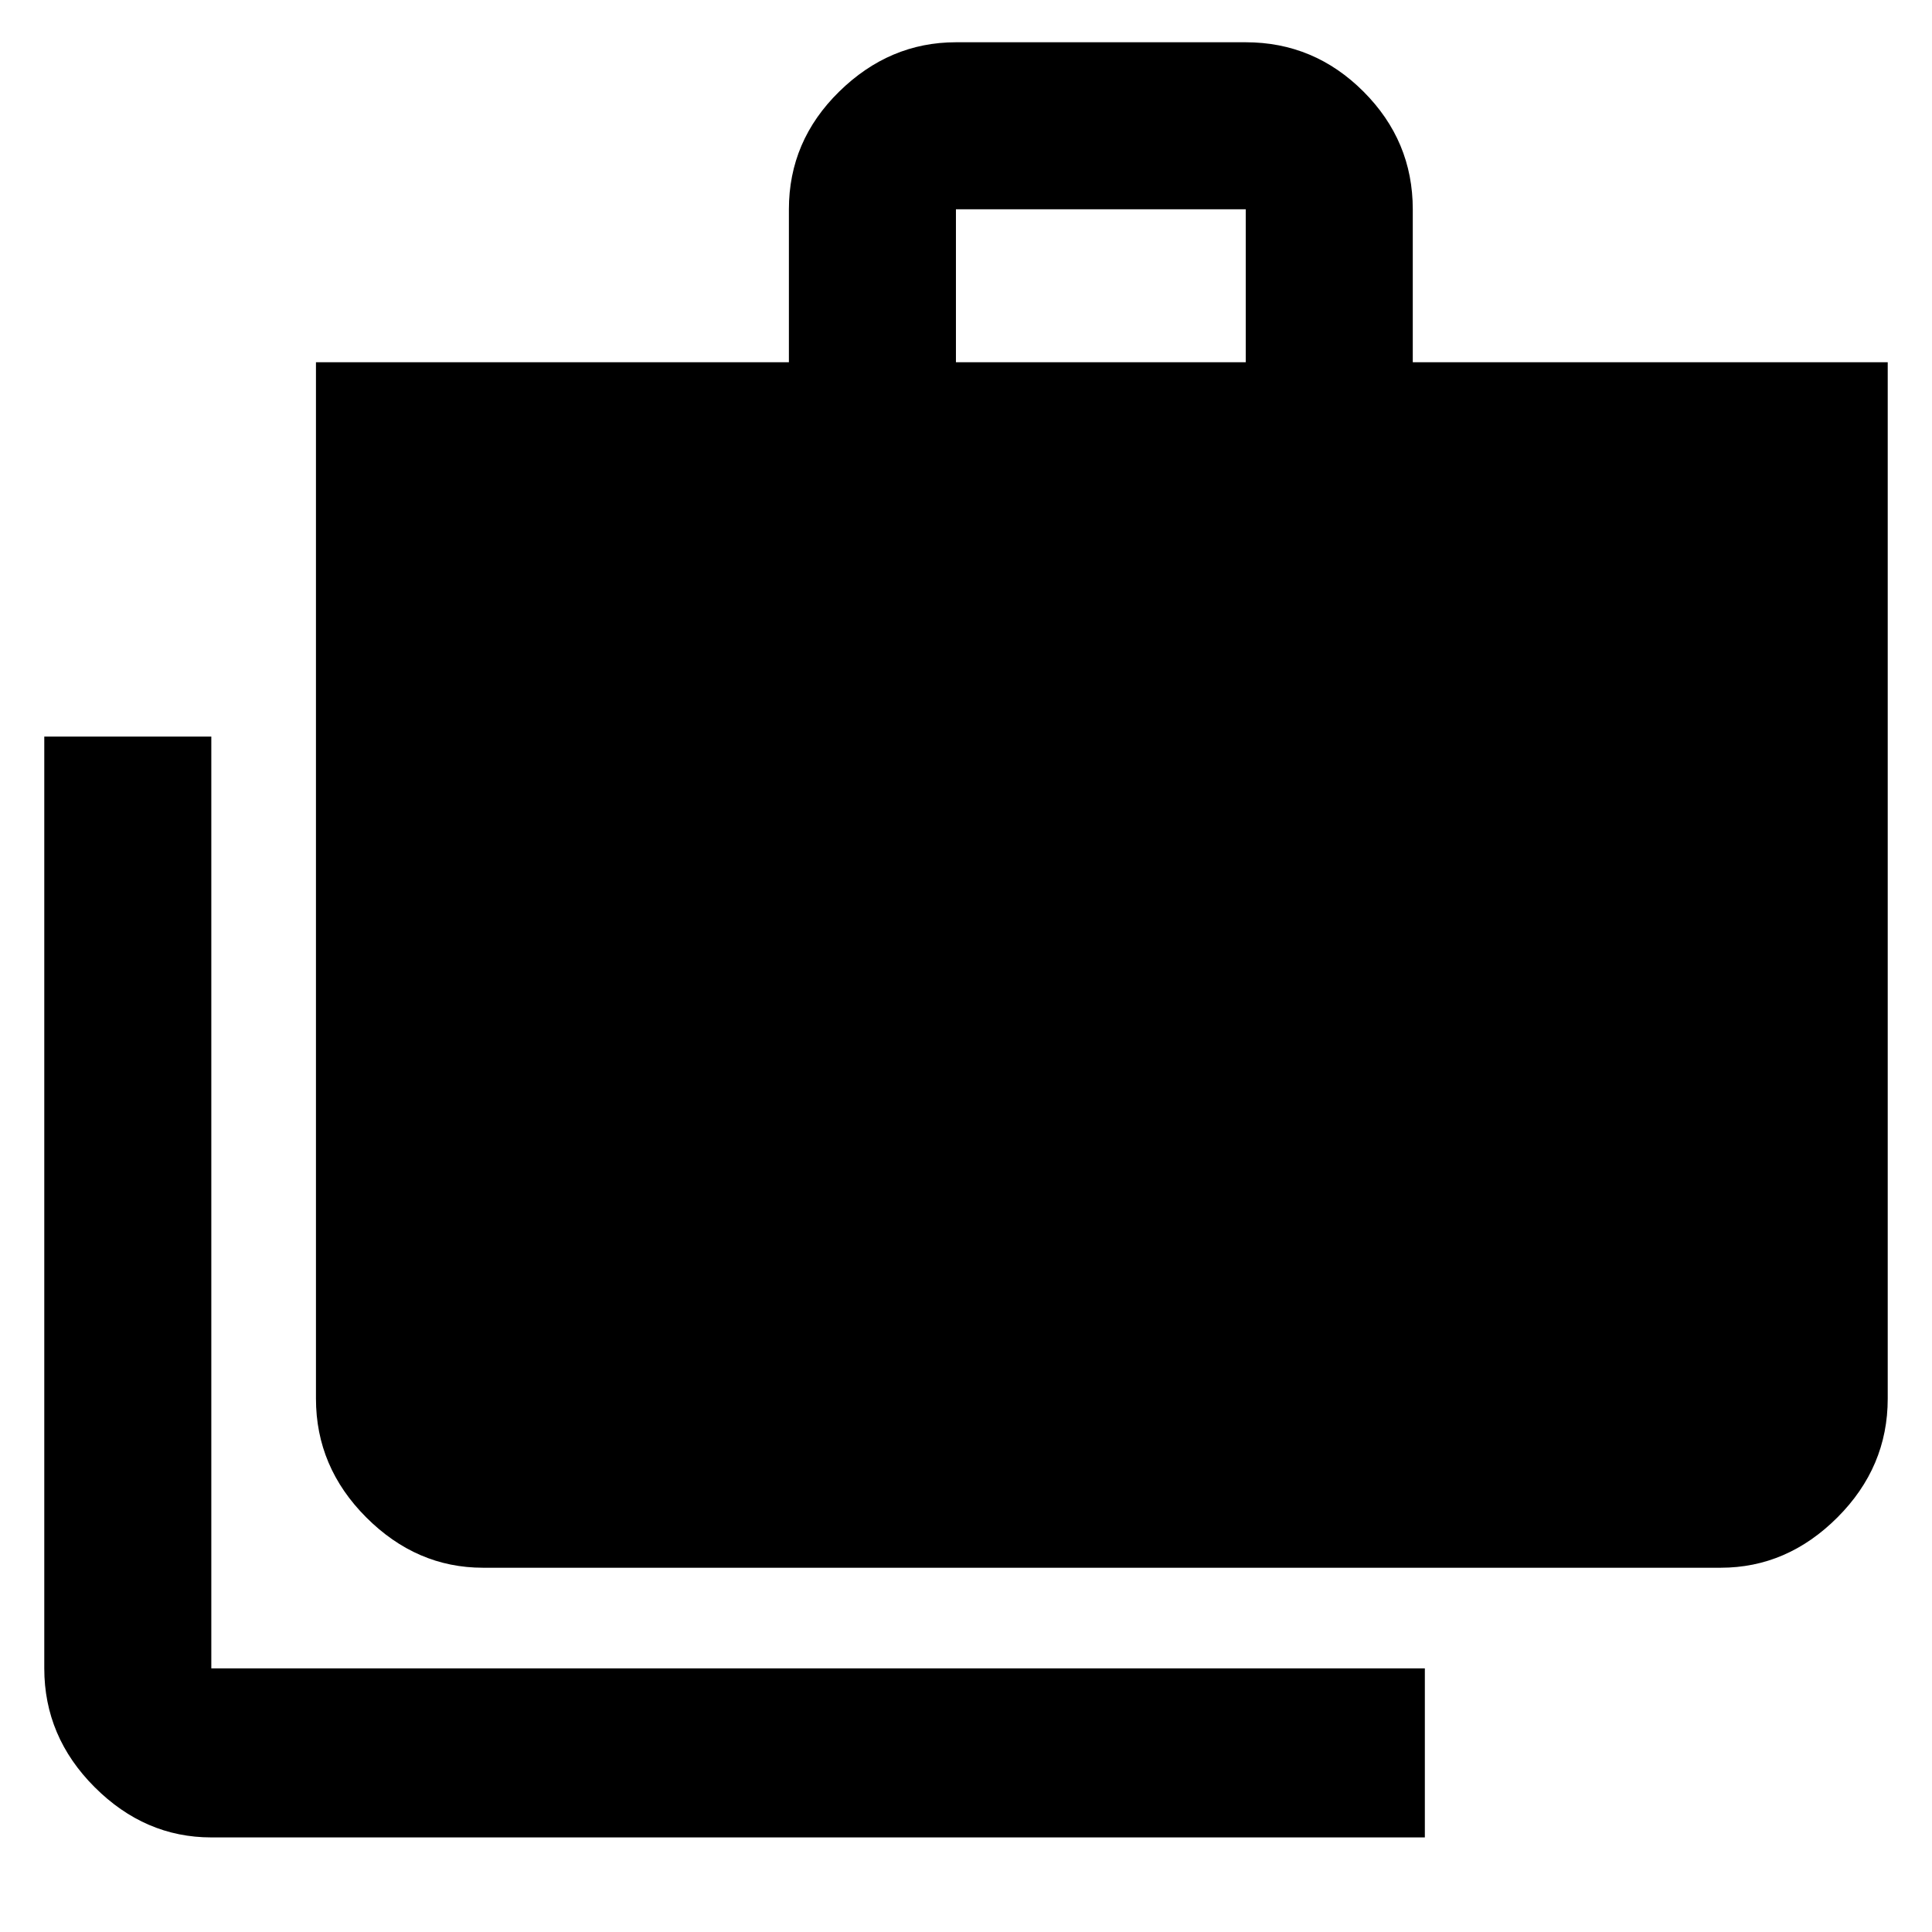 <svg xmlns="http://www.w3.org/2000/svg" height="48" width="48"><path d="M35.4 45.65H5.25Q3.6 45.65 2.35 44.4Q1.1 43.15 1.1 41.45V18.3H5.25V41.45Q5.25 41.45 5.25 41.45Q5.25 41.45 5.25 41.45H35.4ZM12 38.95Q10.35 38.95 9.1 37.7Q7.85 36.45 7.85 34.75V9H19.6V5.2Q19.6 3.5 20.85 2.275Q22.1 1.05 23.75 1.05H30.95Q32.65 1.05 33.875 2.275Q35.1 3.5 35.1 5.2V9H46.9V34.75Q46.9 36.45 45.65 37.7Q44.4 38.95 42.75 38.95ZM23.75 9H30.95V5.2Q30.95 5.2 30.95 5.2Q30.95 5.2 30.95 5.2H23.75Q23.75 5.2 23.75 5.2Q23.75 5.2 23.75 5.2Z"/></svg>